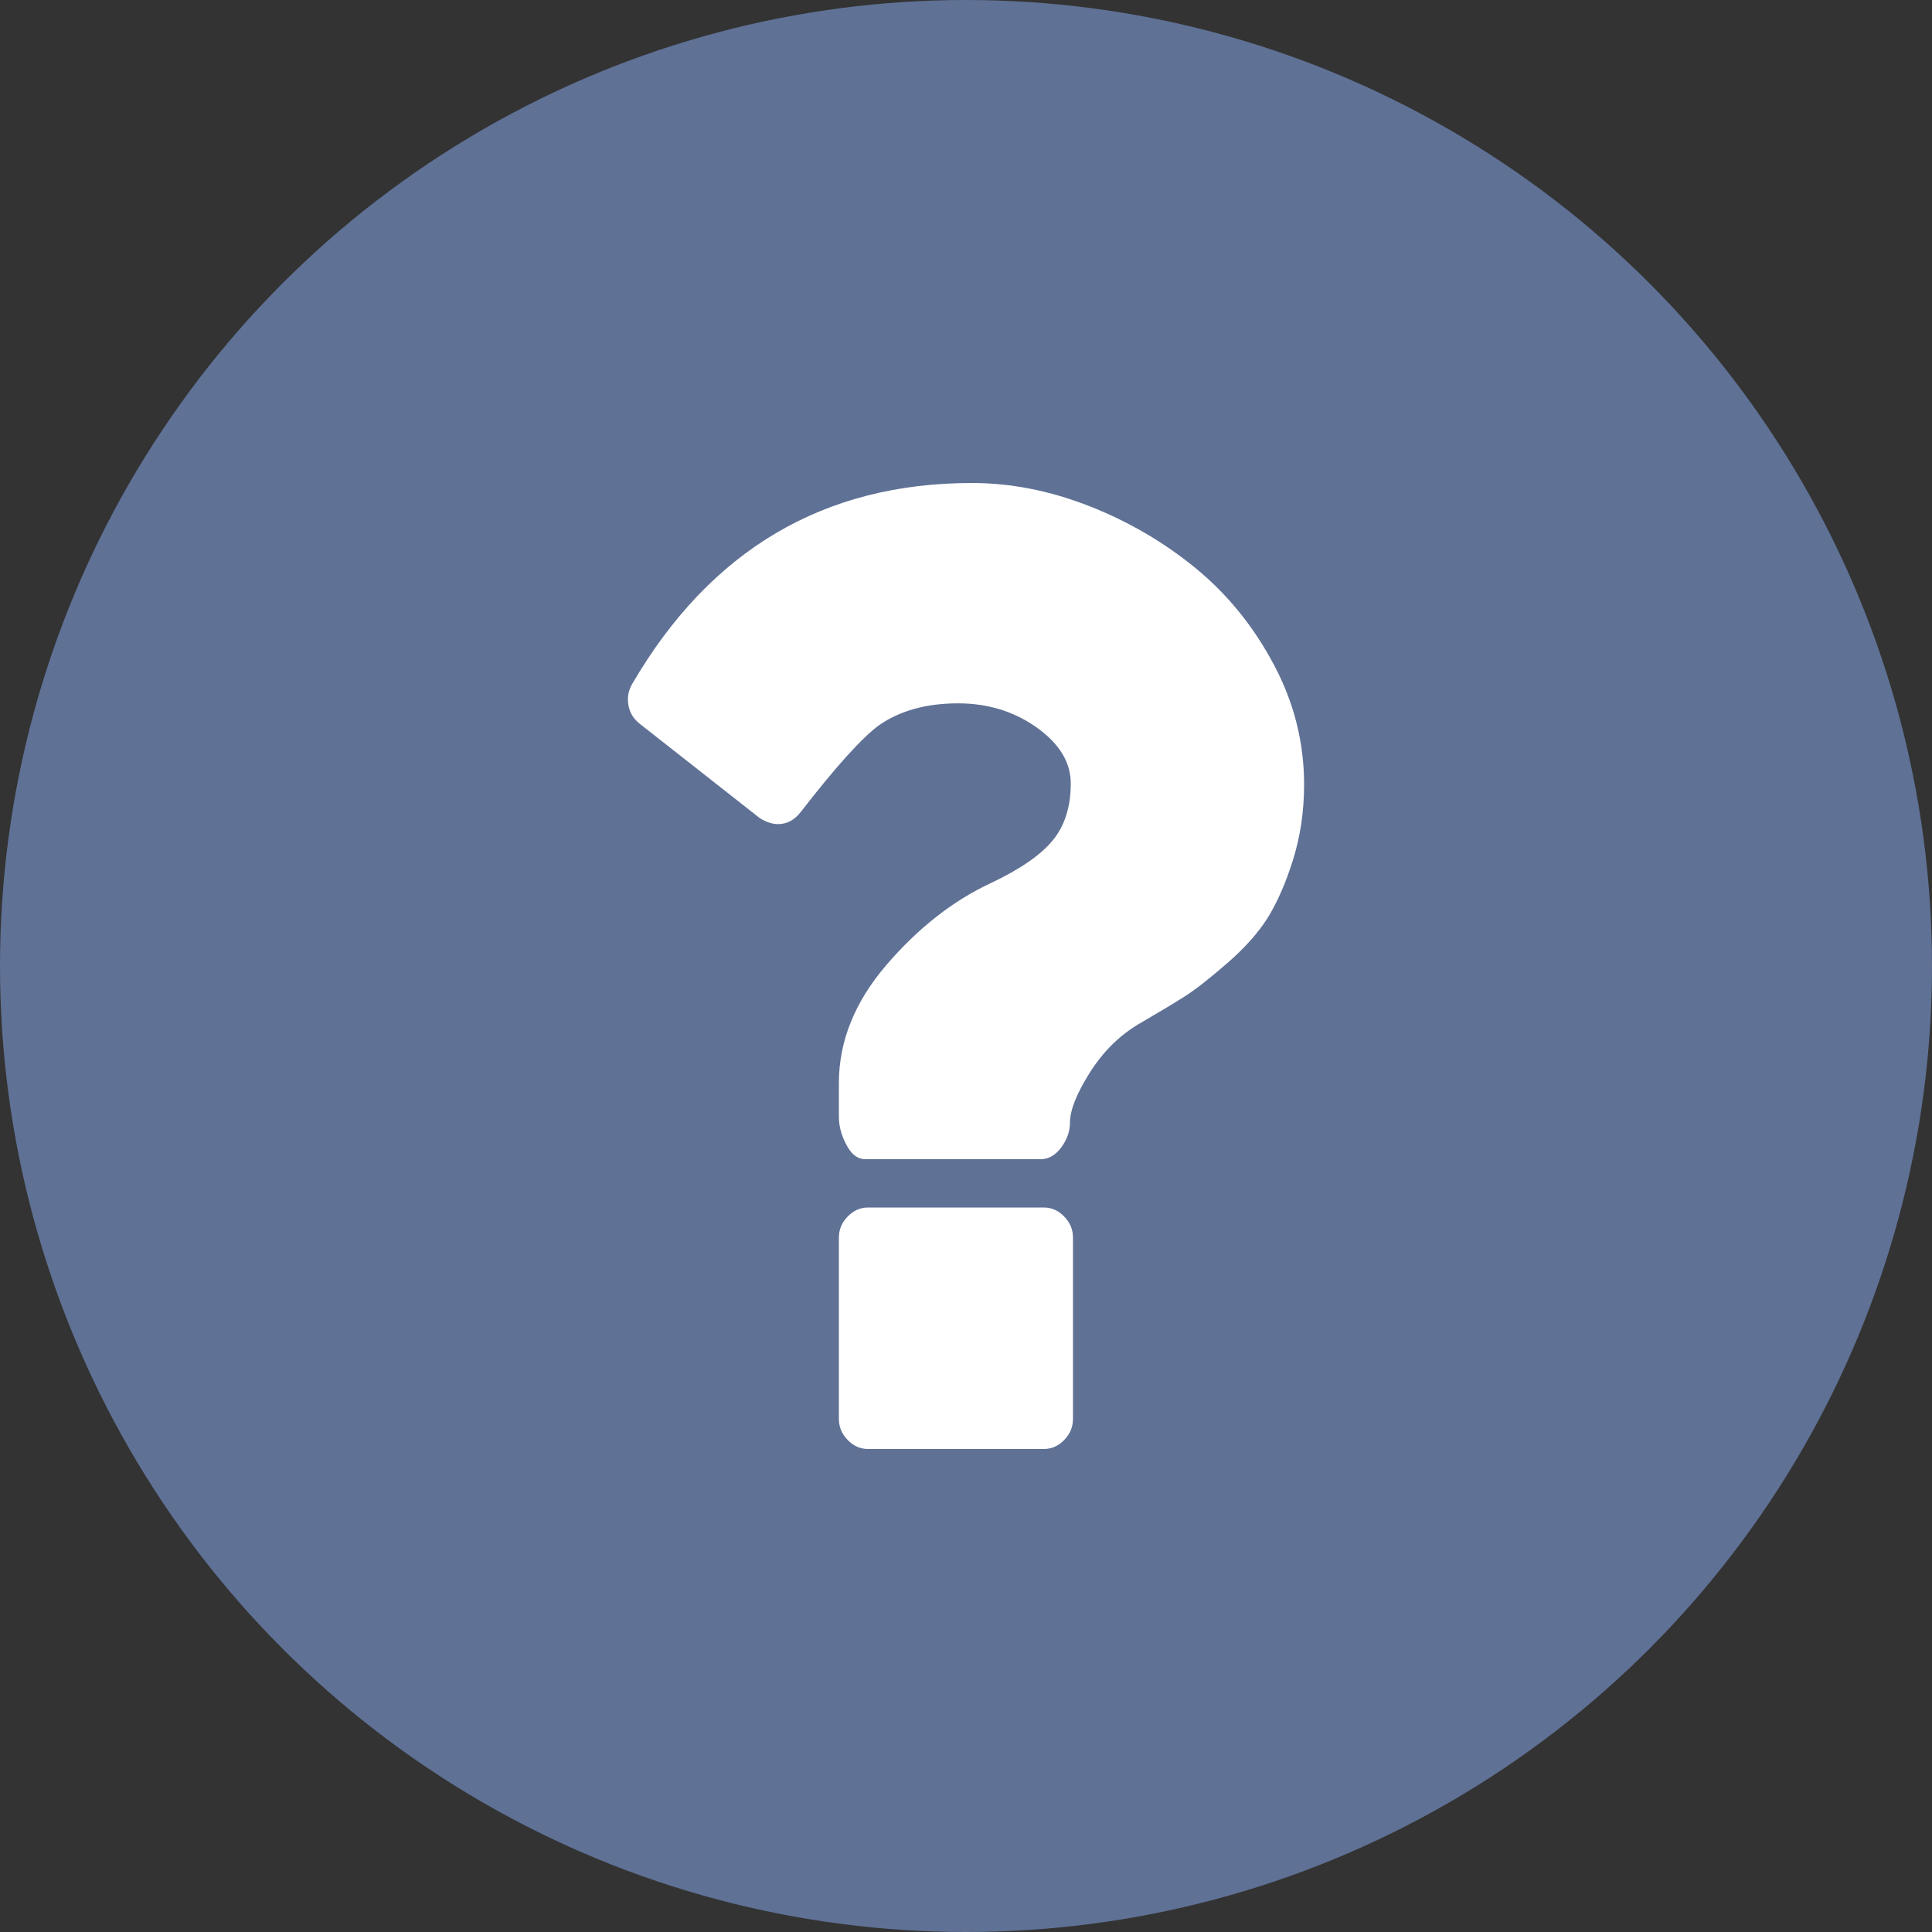 <svg width="40" height="40" viewBox="0 0 40 40" fill="none" xmlns="http://www.w3.org/2000/svg">
<rect x="0" y="0" width="40" height="40" fill="#333333" stroke="none"/>
<g id="ic/&#230;&#156;&#170;&#231;&#159;&#165;token">
<g id="&#231;&#188;&#150;&#231;&#187;&#132; 2">
<circle id="&#230;&#164;&#173;&#229;&#156;&#134;&#229;&#189;&#162;" cx="20" cy="20" r="20" fill="#5F7195"/>
</g>
<path id="&#229;&#189;&#162;&#231;&#138;&#182;" fill-rule="evenodd" clip-rule="evenodd" d="M27 16.242C27 16.805 26.92 17.33 26.765 17.82C26.61 18.31 26.431 18.707 26.237 19.017C26.038 19.328 25.762 19.635 25.401 19.948C25.04 20.26 24.752 20.488 24.531 20.628C24.308 20.77 24.003 20.953 23.608 21.183C23.194 21.422 22.848 21.76 22.569 22.198C22.293 22.635 22.152 22.983 22.152 23.247C22.152 23.425 22.092 23.593 21.971 23.758C21.85 23.918 21.709 24 21.547 24H17.913C17.76 24 17.632 23.905 17.528 23.71C17.424 23.515 17.368 23.323 17.368 23.125V22.425C17.368 21.56 17.695 20.745 18.351 19.98C19.008 19.215 19.73 18.648 20.517 18.282C21.113 18 21.537 17.71 21.789 17.407C22.041 17.105 22.169 16.71 22.169 16.22C22.169 15.783 21.934 15.398 21.464 15.062C20.997 14.73 20.452 14.562 19.836 14.562C19.18 14.562 18.635 14.713 18.199 15.015C17.845 15.275 17.302 15.877 16.578 16.812C16.447 16.98 16.292 17.062 16.11 17.062C15.989 17.062 15.861 17.02 15.73 16.938L13.245 14.985C13.114 14.88 13.034 14.752 13.01 14.592C12.983 14.435 13.012 14.29 13.092 14.155C14.708 11.387 17.053 10 20.122 10C20.931 10 21.743 10.16 22.562 10.482C23.381 10.805 24.117 11.238 24.774 11.78C25.43 12.322 25.966 12.988 26.38 13.773C26.794 14.553 27 15.38 27 16.242V16.242ZM22.215 25.625V29.375C22.215 29.543 22.155 29.688 22.034 29.812C21.913 29.938 21.772 30 21.61 30H17.974C17.811 30 17.671 29.938 17.549 29.812C17.428 29.688 17.368 29.543 17.368 29.375V25.625C17.368 25.457 17.428 25.312 17.549 25.188C17.671 25.062 17.811 25 17.974 25H21.61C21.772 25 21.913 25.062 22.034 25.188C22.155 25.312 22.215 25.455 22.215 25.625Z" fill="white"/>
</g>
</svg>
